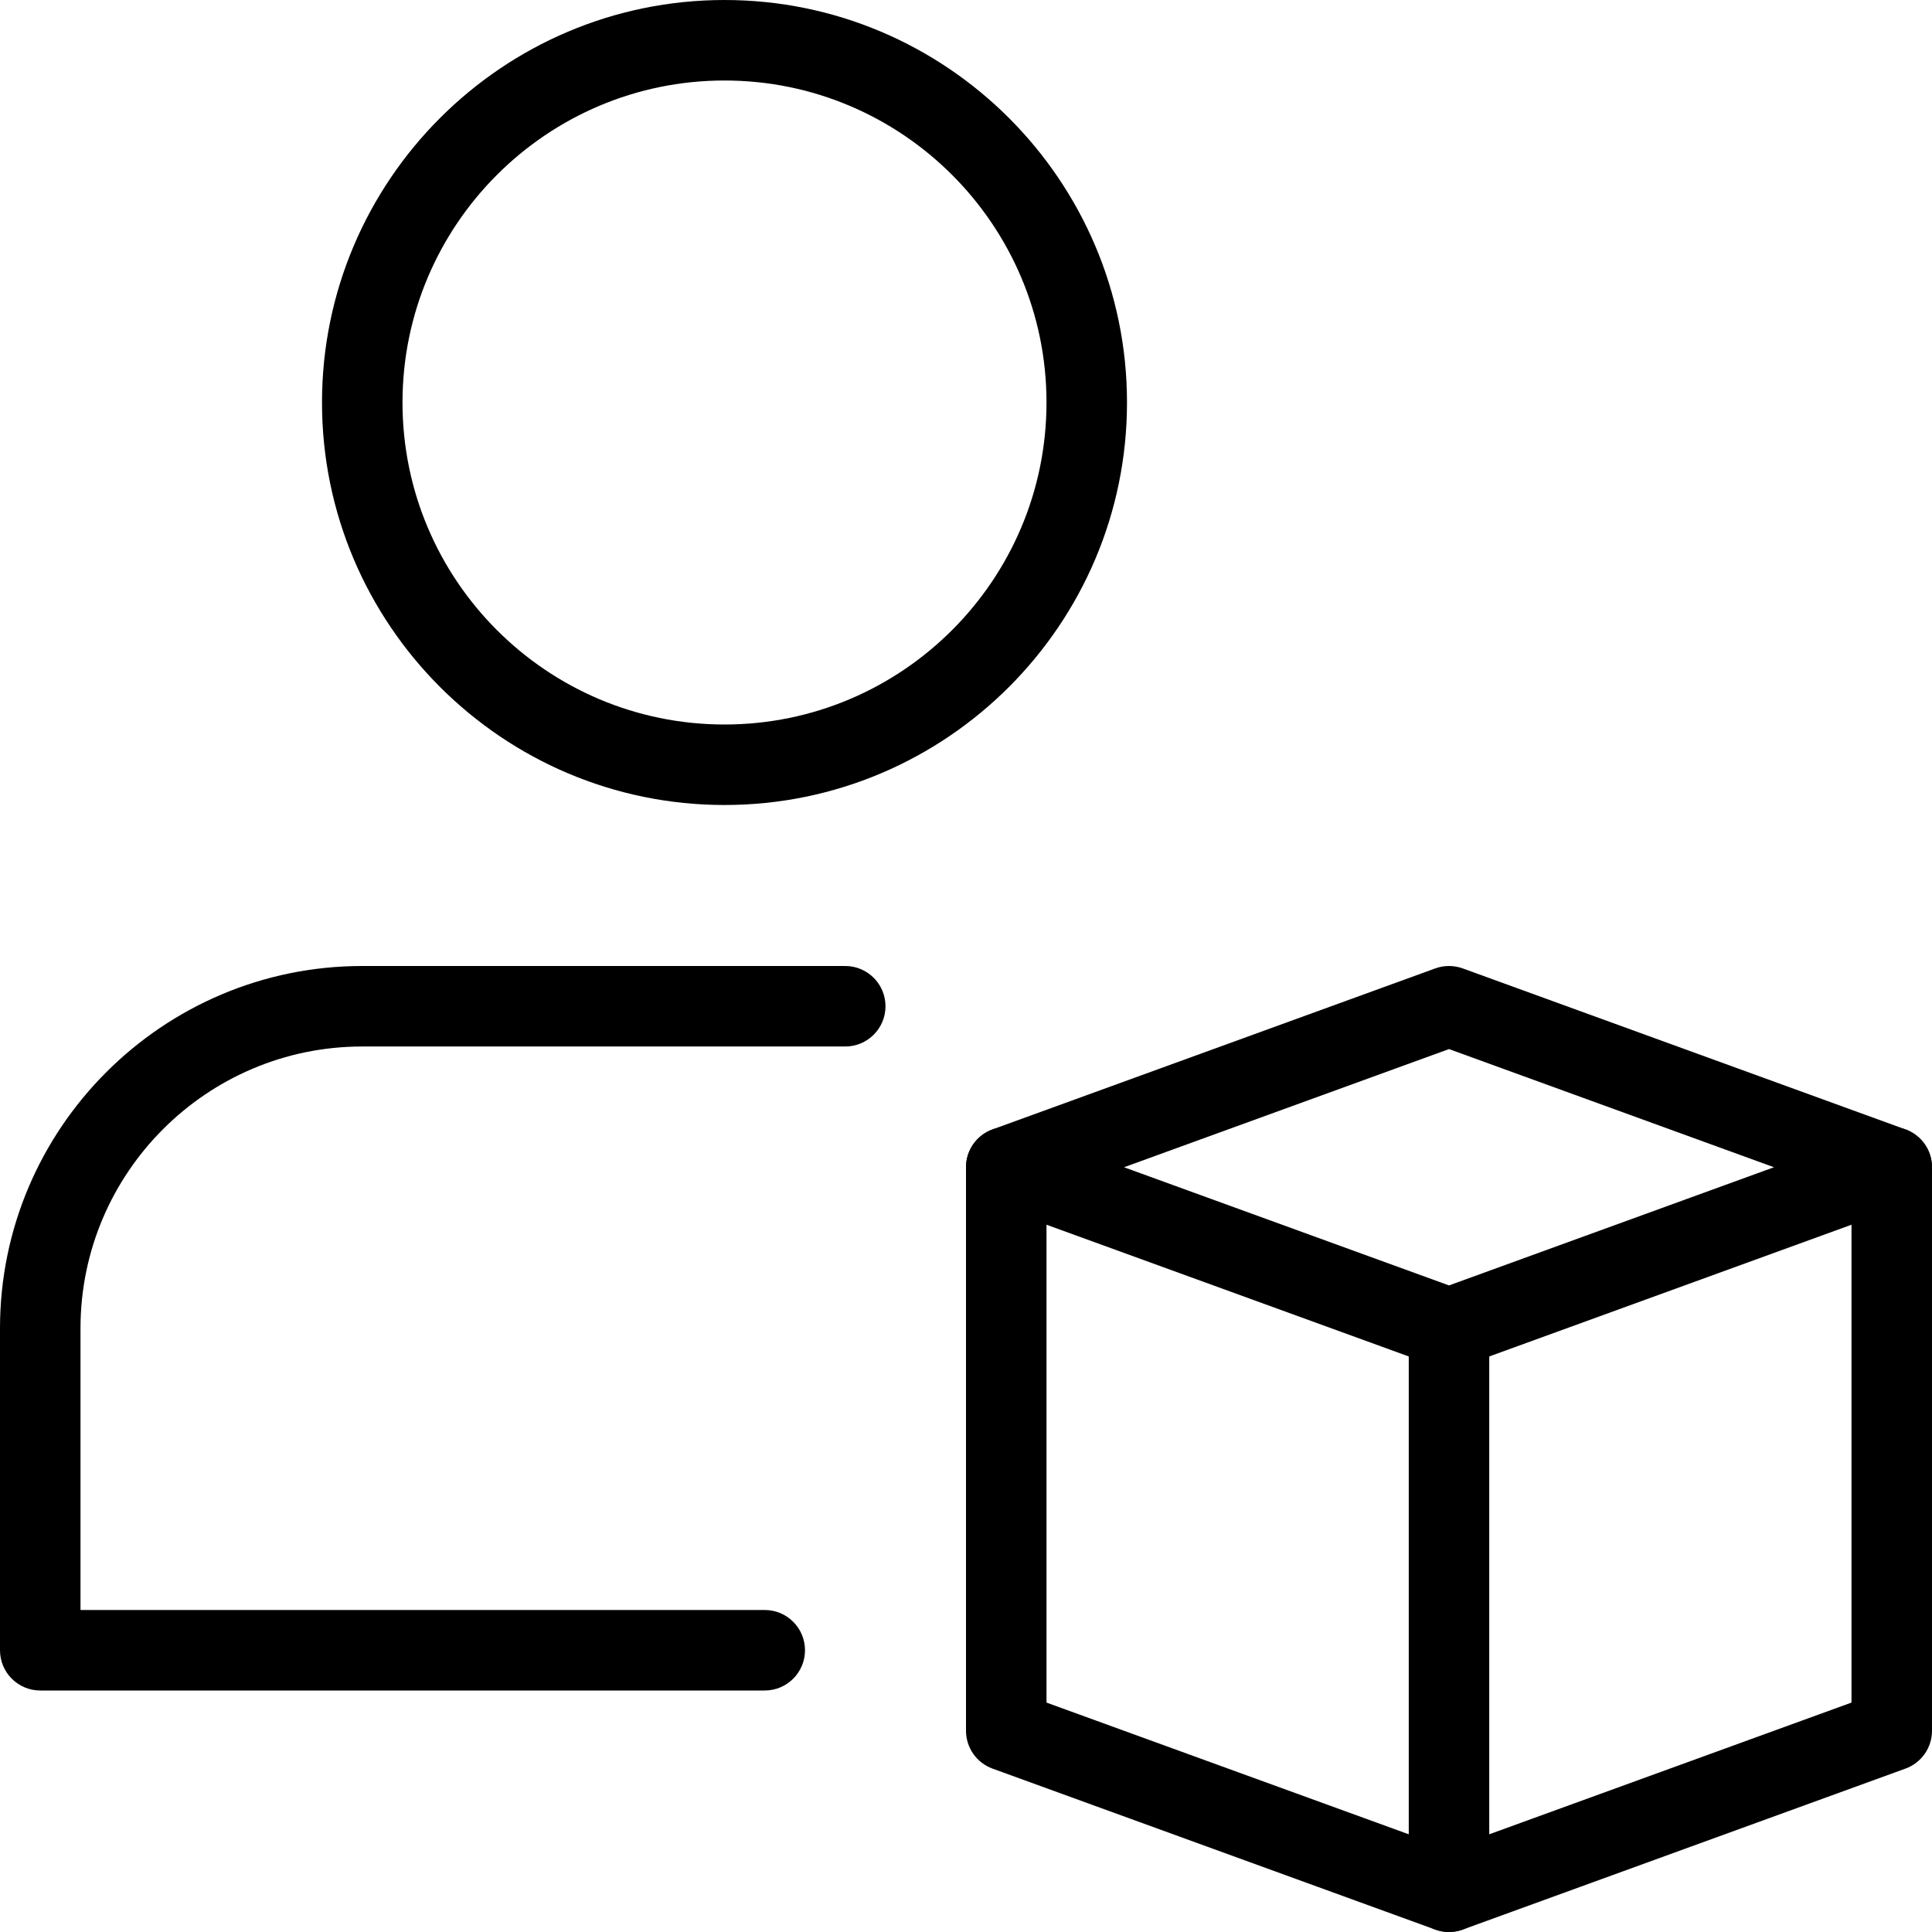 <svg id="_x31_px" enable-background="new 0 0 24 24" height="512" viewBox="0 0 24 24" width="512" xmlns="http://www.w3.org/2000/svg"><path d="m9 10c-2.757 0-5-2.243-5-5s2.243-5 5-5 5 2.243 5 5-2.243 5-5 5zm0-9c-2.206 0-4 1.794-4 4s1.794 4 4 4 4-1.794 4-4-1.794-4-4-4z"/><path d="m9.5 21h-9c-.276 0-.5-.224-.5-.5v-4c0-2.481 2.019-4.5 4.5-4.5h6c.276 0 .5.224.5.5s-.224.5-.5.5h-6c-1.93 0-3.5 1.57-3.5 3.5v3.5h8.5c.276 0 .5.224.5.5s-.224.5-.5.5z"/><path d="m18 17c-.058 0-.116-.01-.171-.03l-5.5-2c-.198-.072-.329-.26-.329-.47s.131-.398.329-.47l5.5-2c.11-.04.231-.04.342 0l5.5 2c.198.072.329.26.329.47s-.131.398-.329.47l-5.5 2c-.055.02-.113.03-.171.03zm-4.037-2.5 4.037 1.468 4.037-1.468-4.037-1.468z"/><path d="m18 24c-.058 0-.116-.01-.171-.03l-5.5-2c-.198-.072-.329-.26-.329-.47v-7c0-.276.224-.5.5-.5s.5.224.5.5v6.65l5 1.818 5-1.818v-6.65c0-.276.224-.5.5-.5s.5.224.5.5v7c0 .21-.131.398-.329.47l-5.5 2c-.055.02-.113.03-.171.03z"/><path d="m18 24c-.276 0-.5-.224-.5-.5v-7c0-.276.224-.5.5-.5s.5.224.5.5v7c0 .276-.224.5-.5.5z"/></svg>